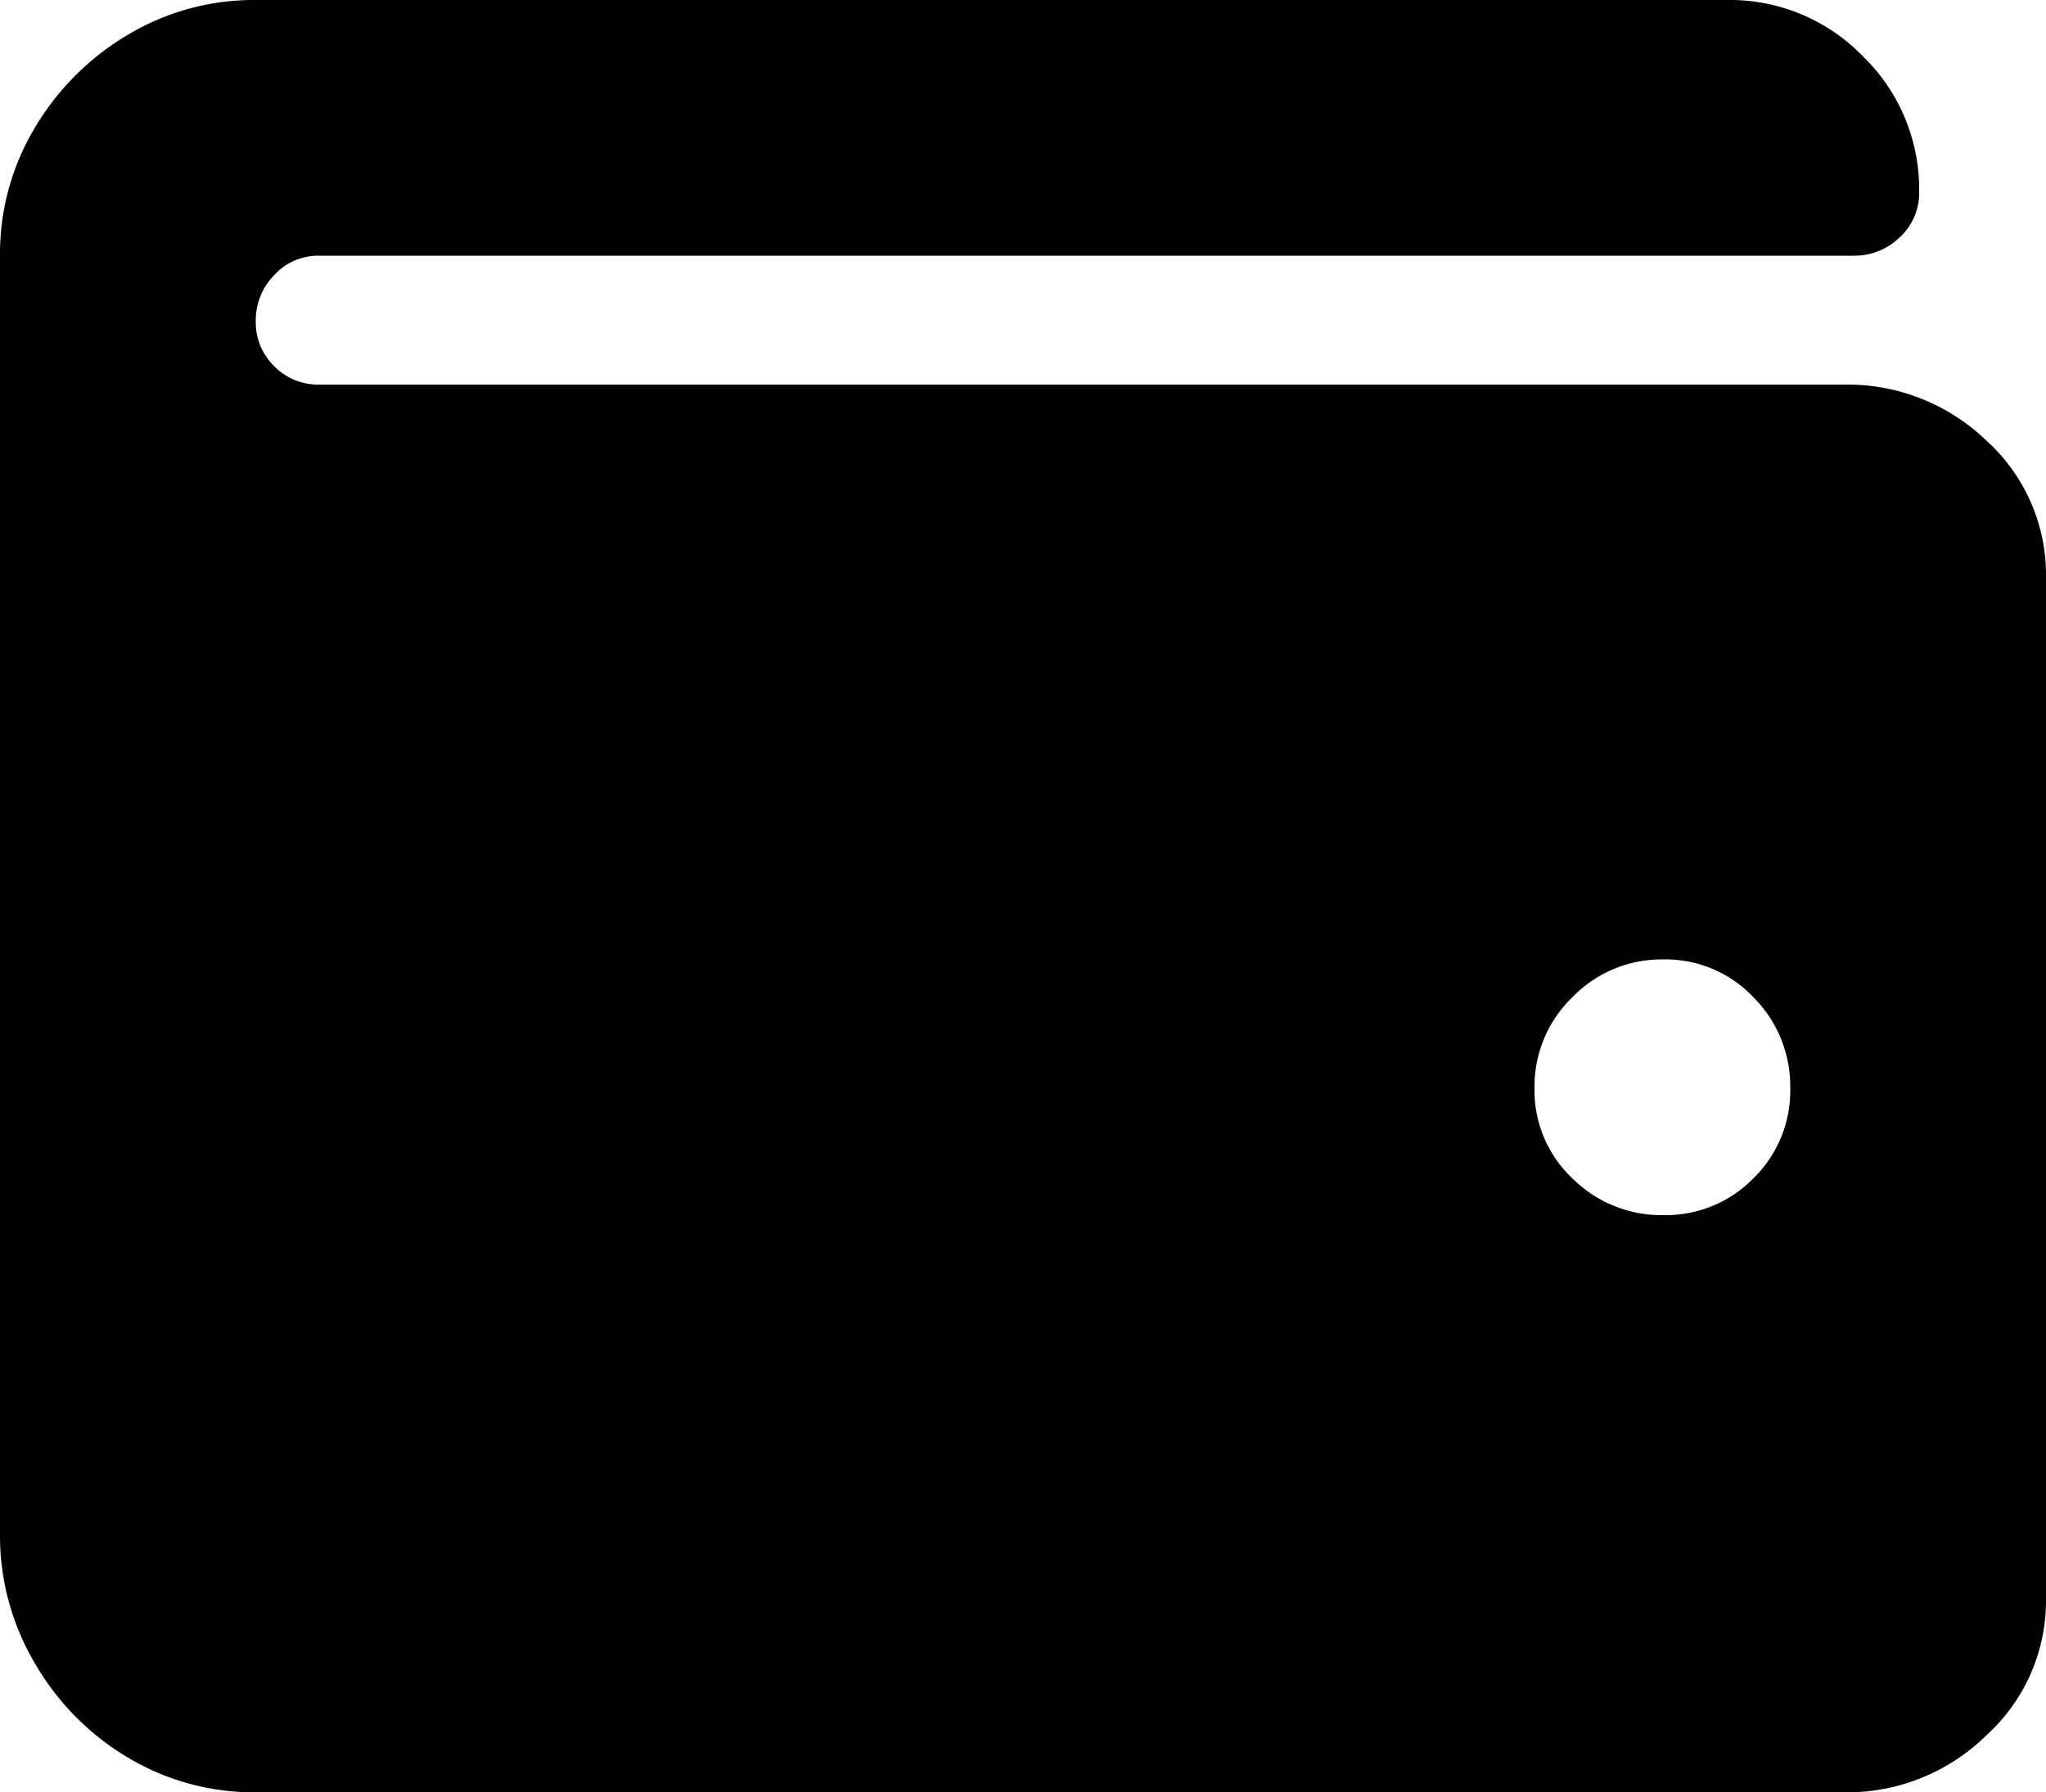 <svg xmlns="http://www.w3.org/2000/svg" width="26" height="22.776" viewBox="0 0 26 22.776"><path d="M23.426-15.6H4.056a.778.778,0,0,1-.572-.234.778.778,0,0,1-.234-.572.822.822,0,0,1,.234-.585.758.758,0,0,1,.572-.247h19.5a.822.822,0,0,0,.585-.234.758.758,0,0,0,.247-.572,2.355,2.355,0,0,0-.715-1.729,2.355,2.355,0,0,0-1.729-.715H3.25a3.114,3.114,0,0,0-1.625.442A3.363,3.363,0,0,0,.442-18.863,3.114,3.114,0,0,0,0-17.238V-.988A3.182,3.182,0,0,0,.442.65a3.329,3.329,0,0,0,1.183,1.2,3.114,3.114,0,0,0,1.625.442H23.426a2.525,2.525,0,0,0,1.82-.728A2.309,2.309,0,0,0,26-.156v-13a2.3,2.3,0,0,0-.754-1.729A2.55,2.55,0,0,0,23.426-15.6ZM21.138-5.044a1.6,1.6,0,0,1-1.157-.468A1.535,1.535,0,0,1,19.5-6.656a1.577,1.577,0,0,1,.481-1.157,1.577,1.577,0,0,1,1.157-.481,1.535,1.535,0,0,1,1.144.481,1.6,1.6,0,0,1,.468,1.157,1.556,1.556,0,0,1-.468,1.144A1.556,1.556,0,0,1,21.138-5.044Z" transform="translate(0 20.488)" fill="#000000"/></svg>